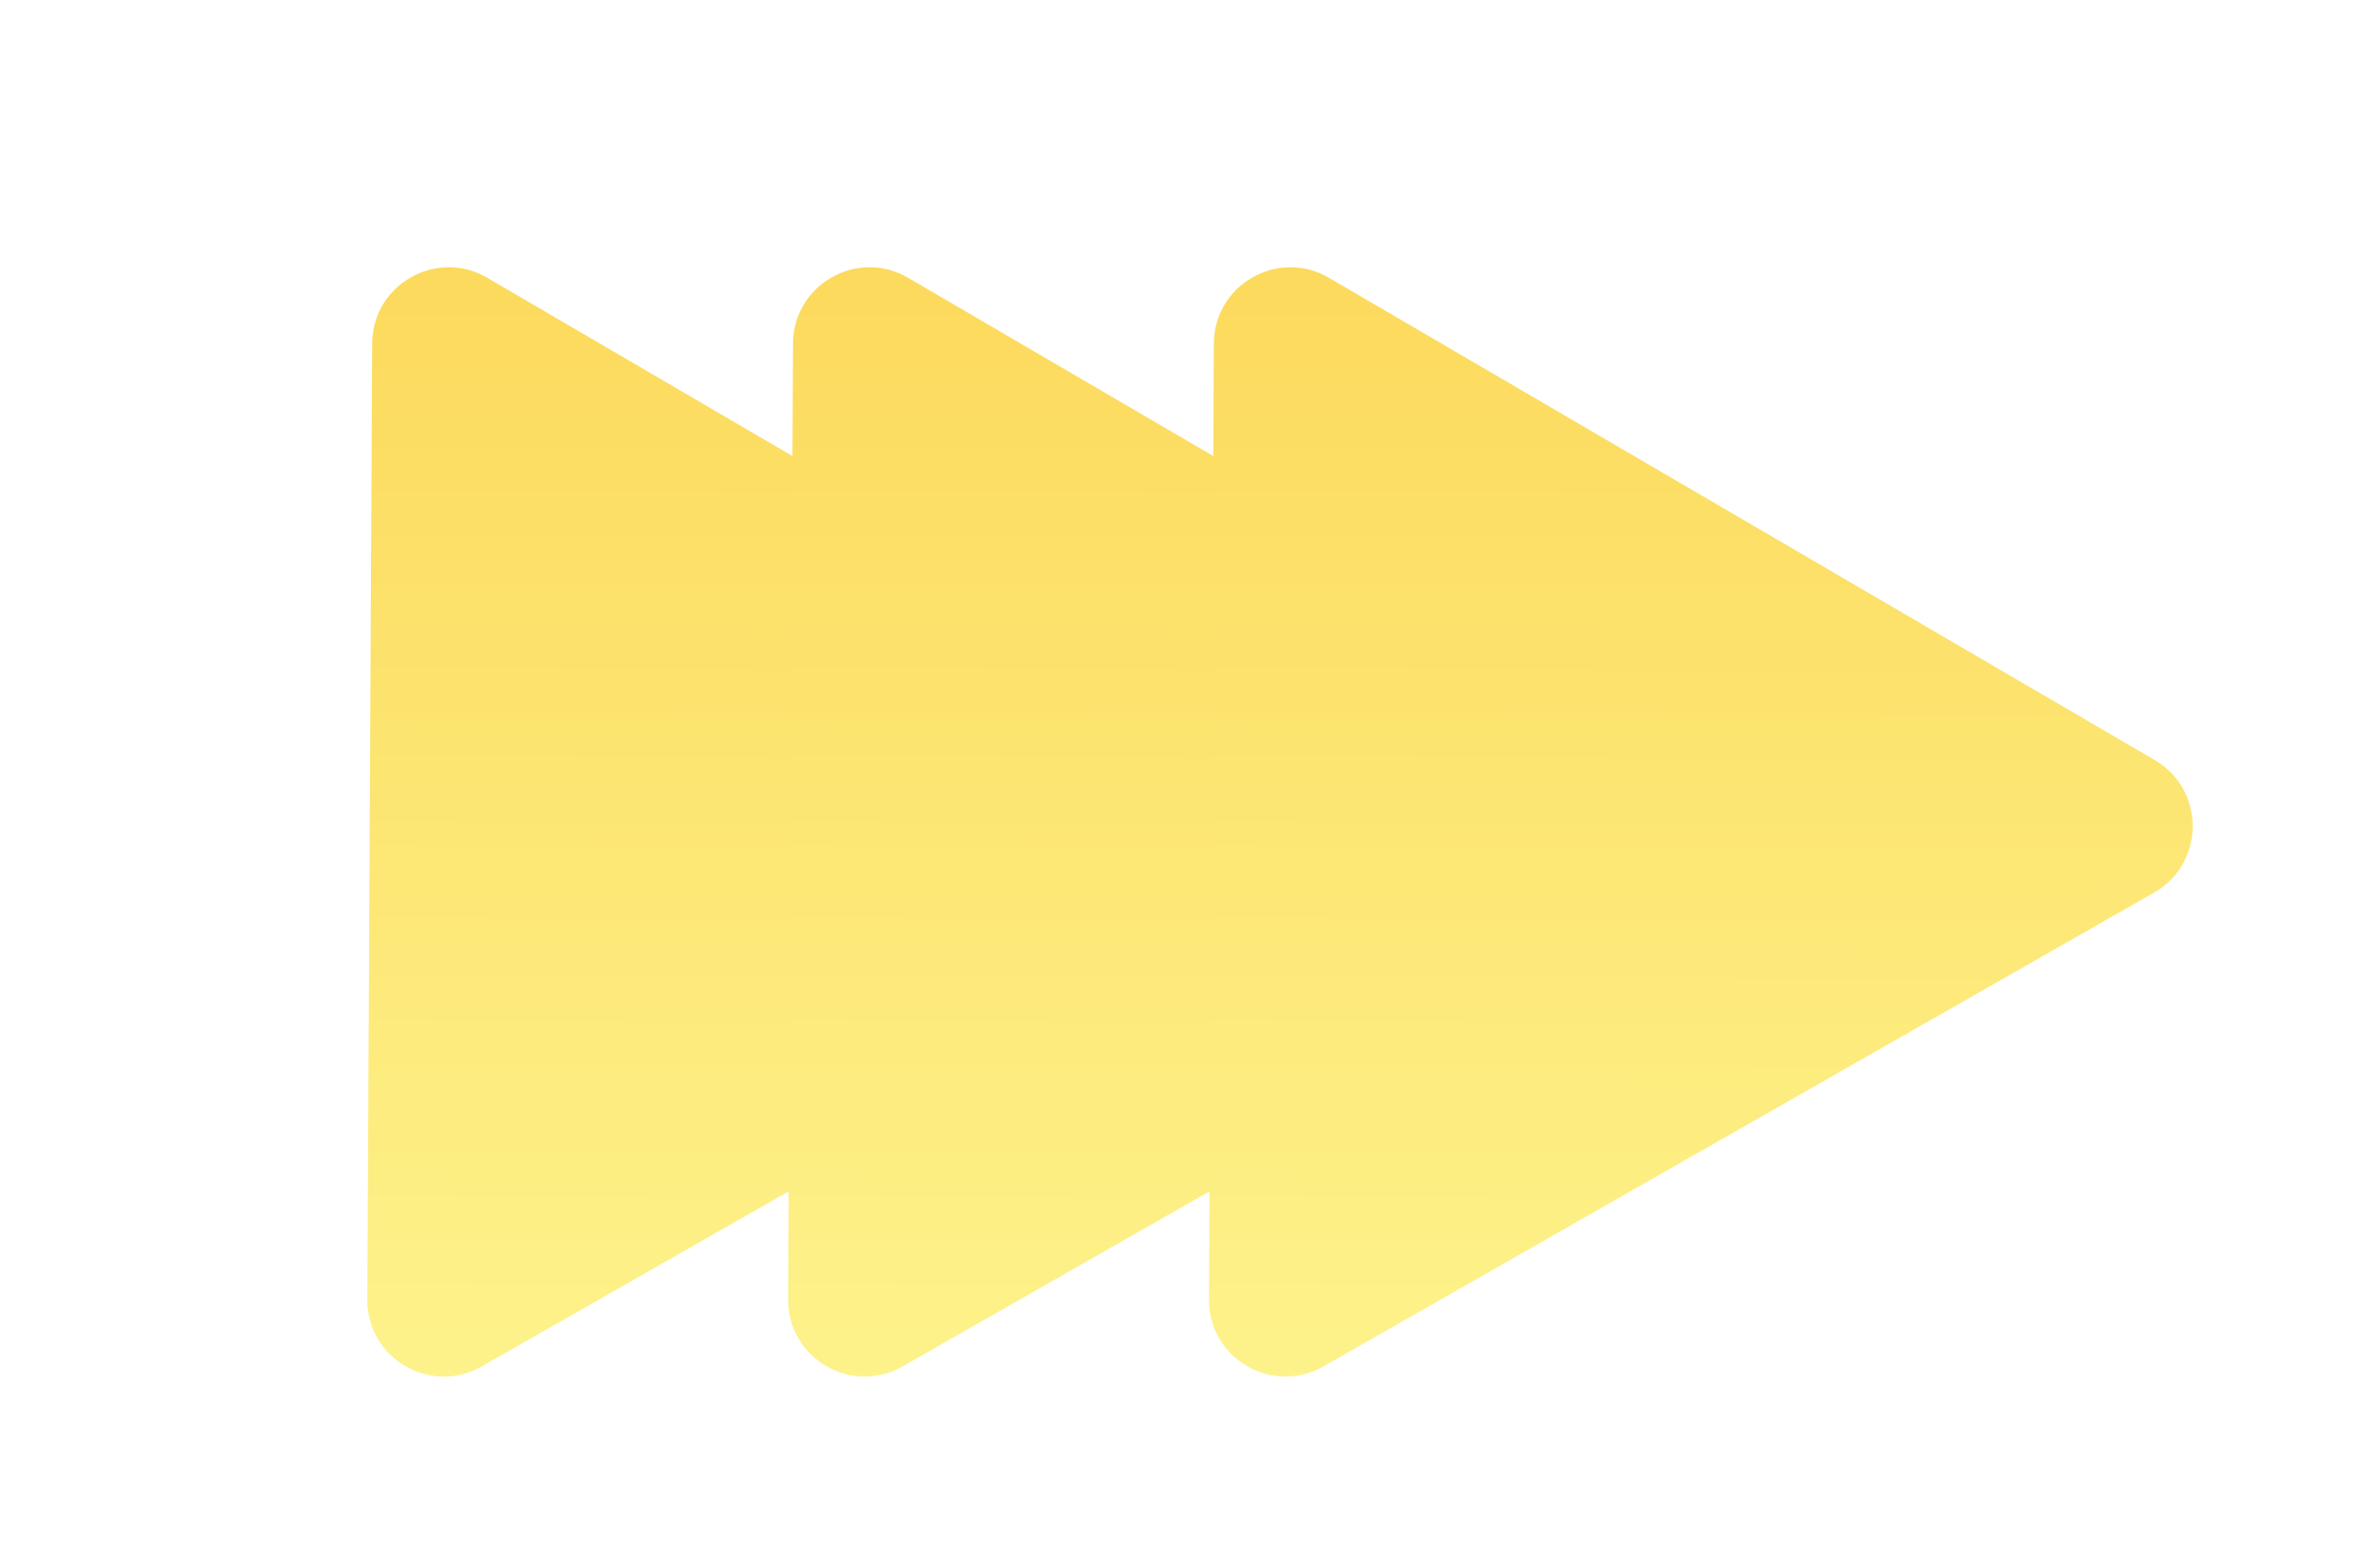 <svg width="62" height="41" viewBox="0 0 62 41" fill="none" xmlns="http://www.w3.org/2000/svg">
<g filter="url(#filter0_dd_4273_4765)">
<path d="M34.322 18.872C35.651 19.648 35.641 21.573 34.304 22.336L12.592 34.725C11.255 35.488 9.593 34.517 9.601 32.977L9.728 7.98C9.736 6.441 11.407 5.487 12.737 6.263L34.322 18.872Z" fill="url(#paint0_linear_4273_4765)"/>
<path d="M45.322 18.872C46.651 19.648 46.641 21.573 45.304 22.336L23.592 34.725C22.255 35.488 20.593 34.517 20.601 32.977L20.728 7.98C20.736 6.441 22.407 5.487 23.737 6.263L45.322 18.872Z" fill="url(#paint1_linear_4273_4765)"/>
<path d="M56.322 18.872C57.651 19.648 57.641 21.573 56.304 22.336L34.592 34.725C33.255 35.488 31.593 34.517 31.601 32.977L31.728 7.98C31.736 6.441 33.407 5.487 34.737 6.263L56.322 18.872Z" fill="url(#paint2_linear_4273_4765)"/>
</g>
<defs>
<filter id="filter0_dd_4273_4765" x="5.602" y="0.987" width="55.711" height="40.003" filterUnits="userSpaceOnUse" color-interpolation-filters="sRGB">
<feFlood flood-opacity="0" result="BackgroundImageFix"/>
<feColorMatrix in="SourceAlpha" type="matrix" values="0 0 0 0 0 0 0 0 0 0 0 0 0 0 0 0 0 0 127 0" result="hardAlpha"/>
<feOffset dy="2"/>
<feGaussianBlur stdDeviation="2"/>
<feComposite in2="hardAlpha" operator="out"/>
<feColorMatrix type="matrix" values="0 0 0 0 0.961 0 0 0 0 0.851 0 0 0 0 0.098 0 0 0 0.25 0"/>
<feBlend mode="normal" in2="BackgroundImageFix" result="effect1_dropShadow_4273_4765"/>
<feColorMatrix in="SourceAlpha" type="matrix" values="0 0 0 0 0 0 0 0 0 0 0 0 0 0 0 0 0 0 127 0" result="hardAlpha"/>
<feOffset dy="-1"/>
<feGaussianBlur stdDeviation="2"/>
<feComposite in2="hardAlpha" operator="out"/>
<feColorMatrix type="matrix" values="0 0 0 0 0.961 0 0 0 0 0.851 0 0 0 0 0.098 0 0 0 1 0"/>
<feBlend mode="normal" in2="effect1_dropShadow_4273_4765" result="effect2_dropShadow_4273_4765"/>
<feBlend mode="normal" in="SourceGraphic" in2="effect2_dropShadow_4273_4765" result="shape"/>
</filter>
<linearGradient id="paint0_linear_4273_4765" x1="18.974" y1="2.093" x2="18.787" y2="38.958" gradientUnits="userSpaceOnUse">
<stop stop-color="#FCD656"/>
<stop offset="1" stop-color="#FDF691"/>
</linearGradient>
<linearGradient id="paint1_linear_4273_4765" x1="29.974" y1="2.093" x2="29.787" y2="38.958" gradientUnits="userSpaceOnUse">
<stop stop-color="#FCD656"/>
<stop offset="1" stop-color="#FDF691"/>
</linearGradient>
<linearGradient id="paint2_linear_4273_4765" x1="40.974" y1="2.093" x2="40.787" y2="38.958" gradientUnits="userSpaceOnUse">
<stop stop-color="#FCD656"/>
<stop offset="1" stop-color="#FDF691"/>
</linearGradient>
</defs>
</svg>
